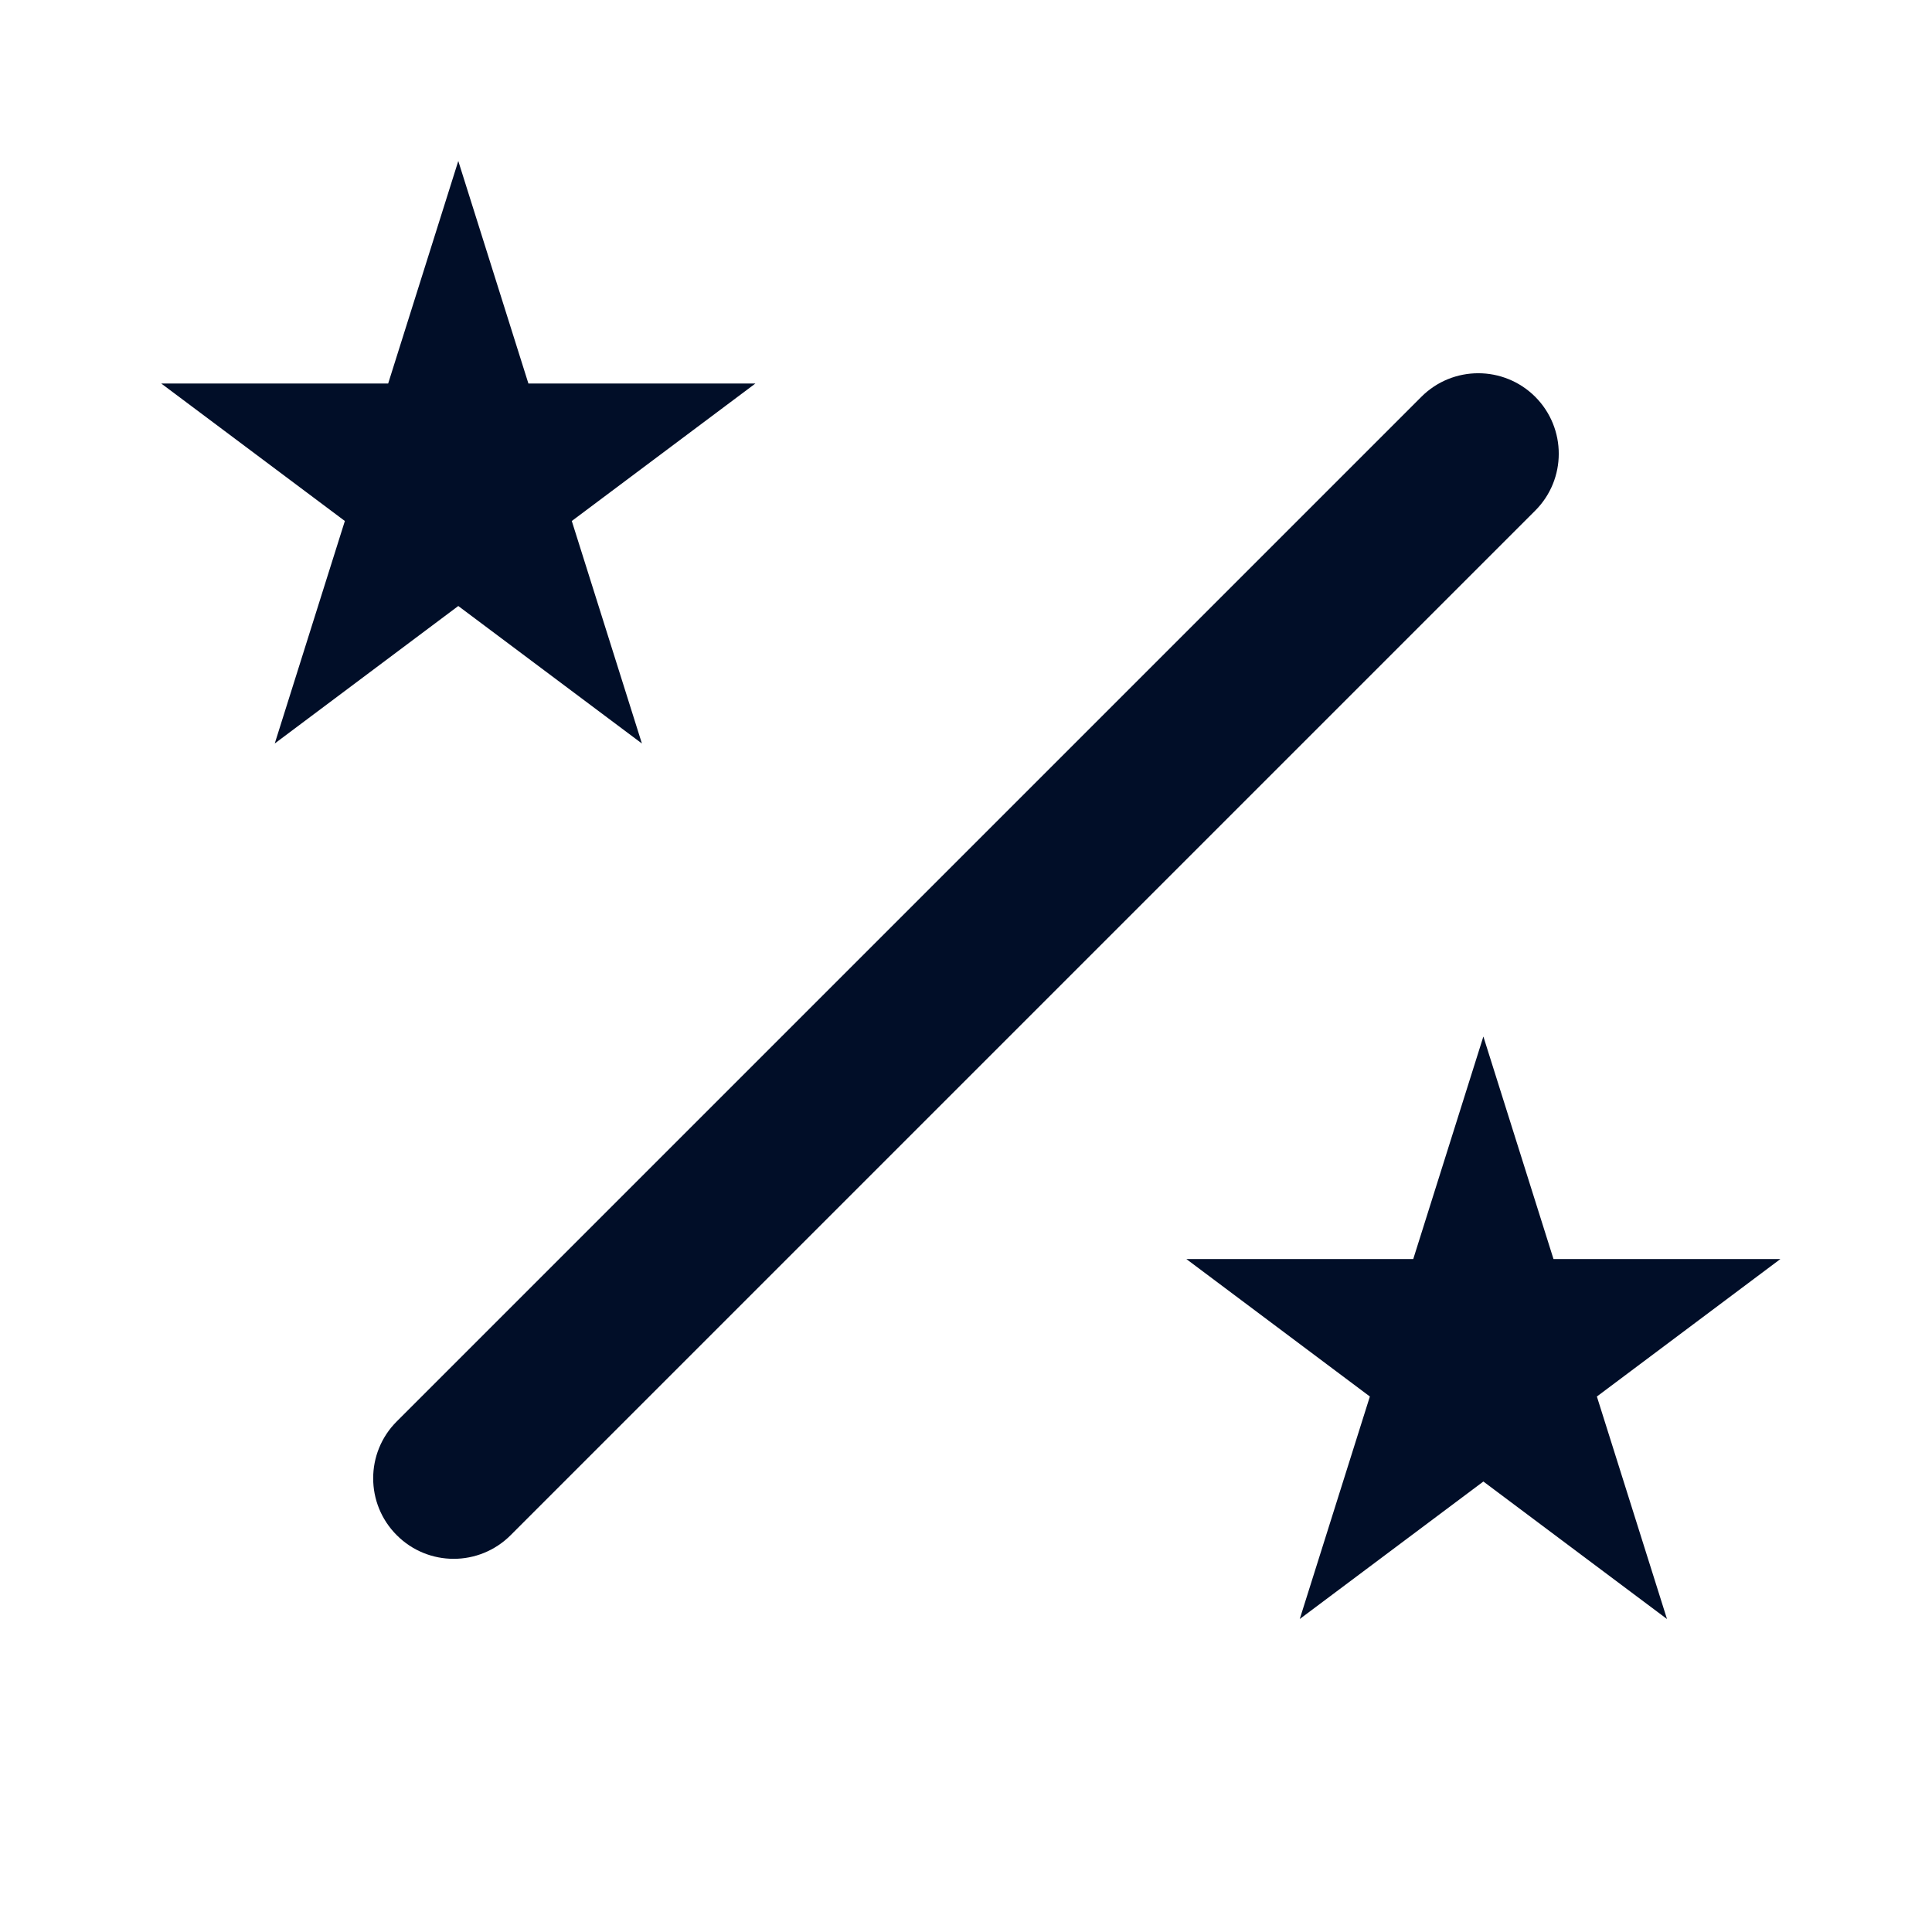 <svg width="24" height="24" viewBox="0 0 24 24" fill="none" xmlns="http://www.w3.org/2000/svg">
<path fill-rule="evenodd" clip-rule="evenodd" d="M5.693 2L6.564 4.764L9.384 4.764L7.103 6.472L7.974 9.236L5.693 7.528L3.413 9.236L4.284 6.472L2.003 4.764L4.822 4.764L5.693 2ZM18.427 12.876L19.298 15.64L22.117 15.64L19.837 17.348L20.708 20.112L18.427 18.404L16.146 20.112L17.017 17.348L14.737 15.64L17.556 15.64L18.427 12.876ZM19.071 4.929C18.68 4.539 18.047 4.539 17.657 4.929L4.929 17.657C4.538 18.047 4.538 18.681 4.929 19.071C5.319 19.462 5.952 19.462 6.343 19.071L19.071 6.343C19.461 5.953 19.461 5.32 19.071 4.929Z" fill="#010E28"/>
</svg>
